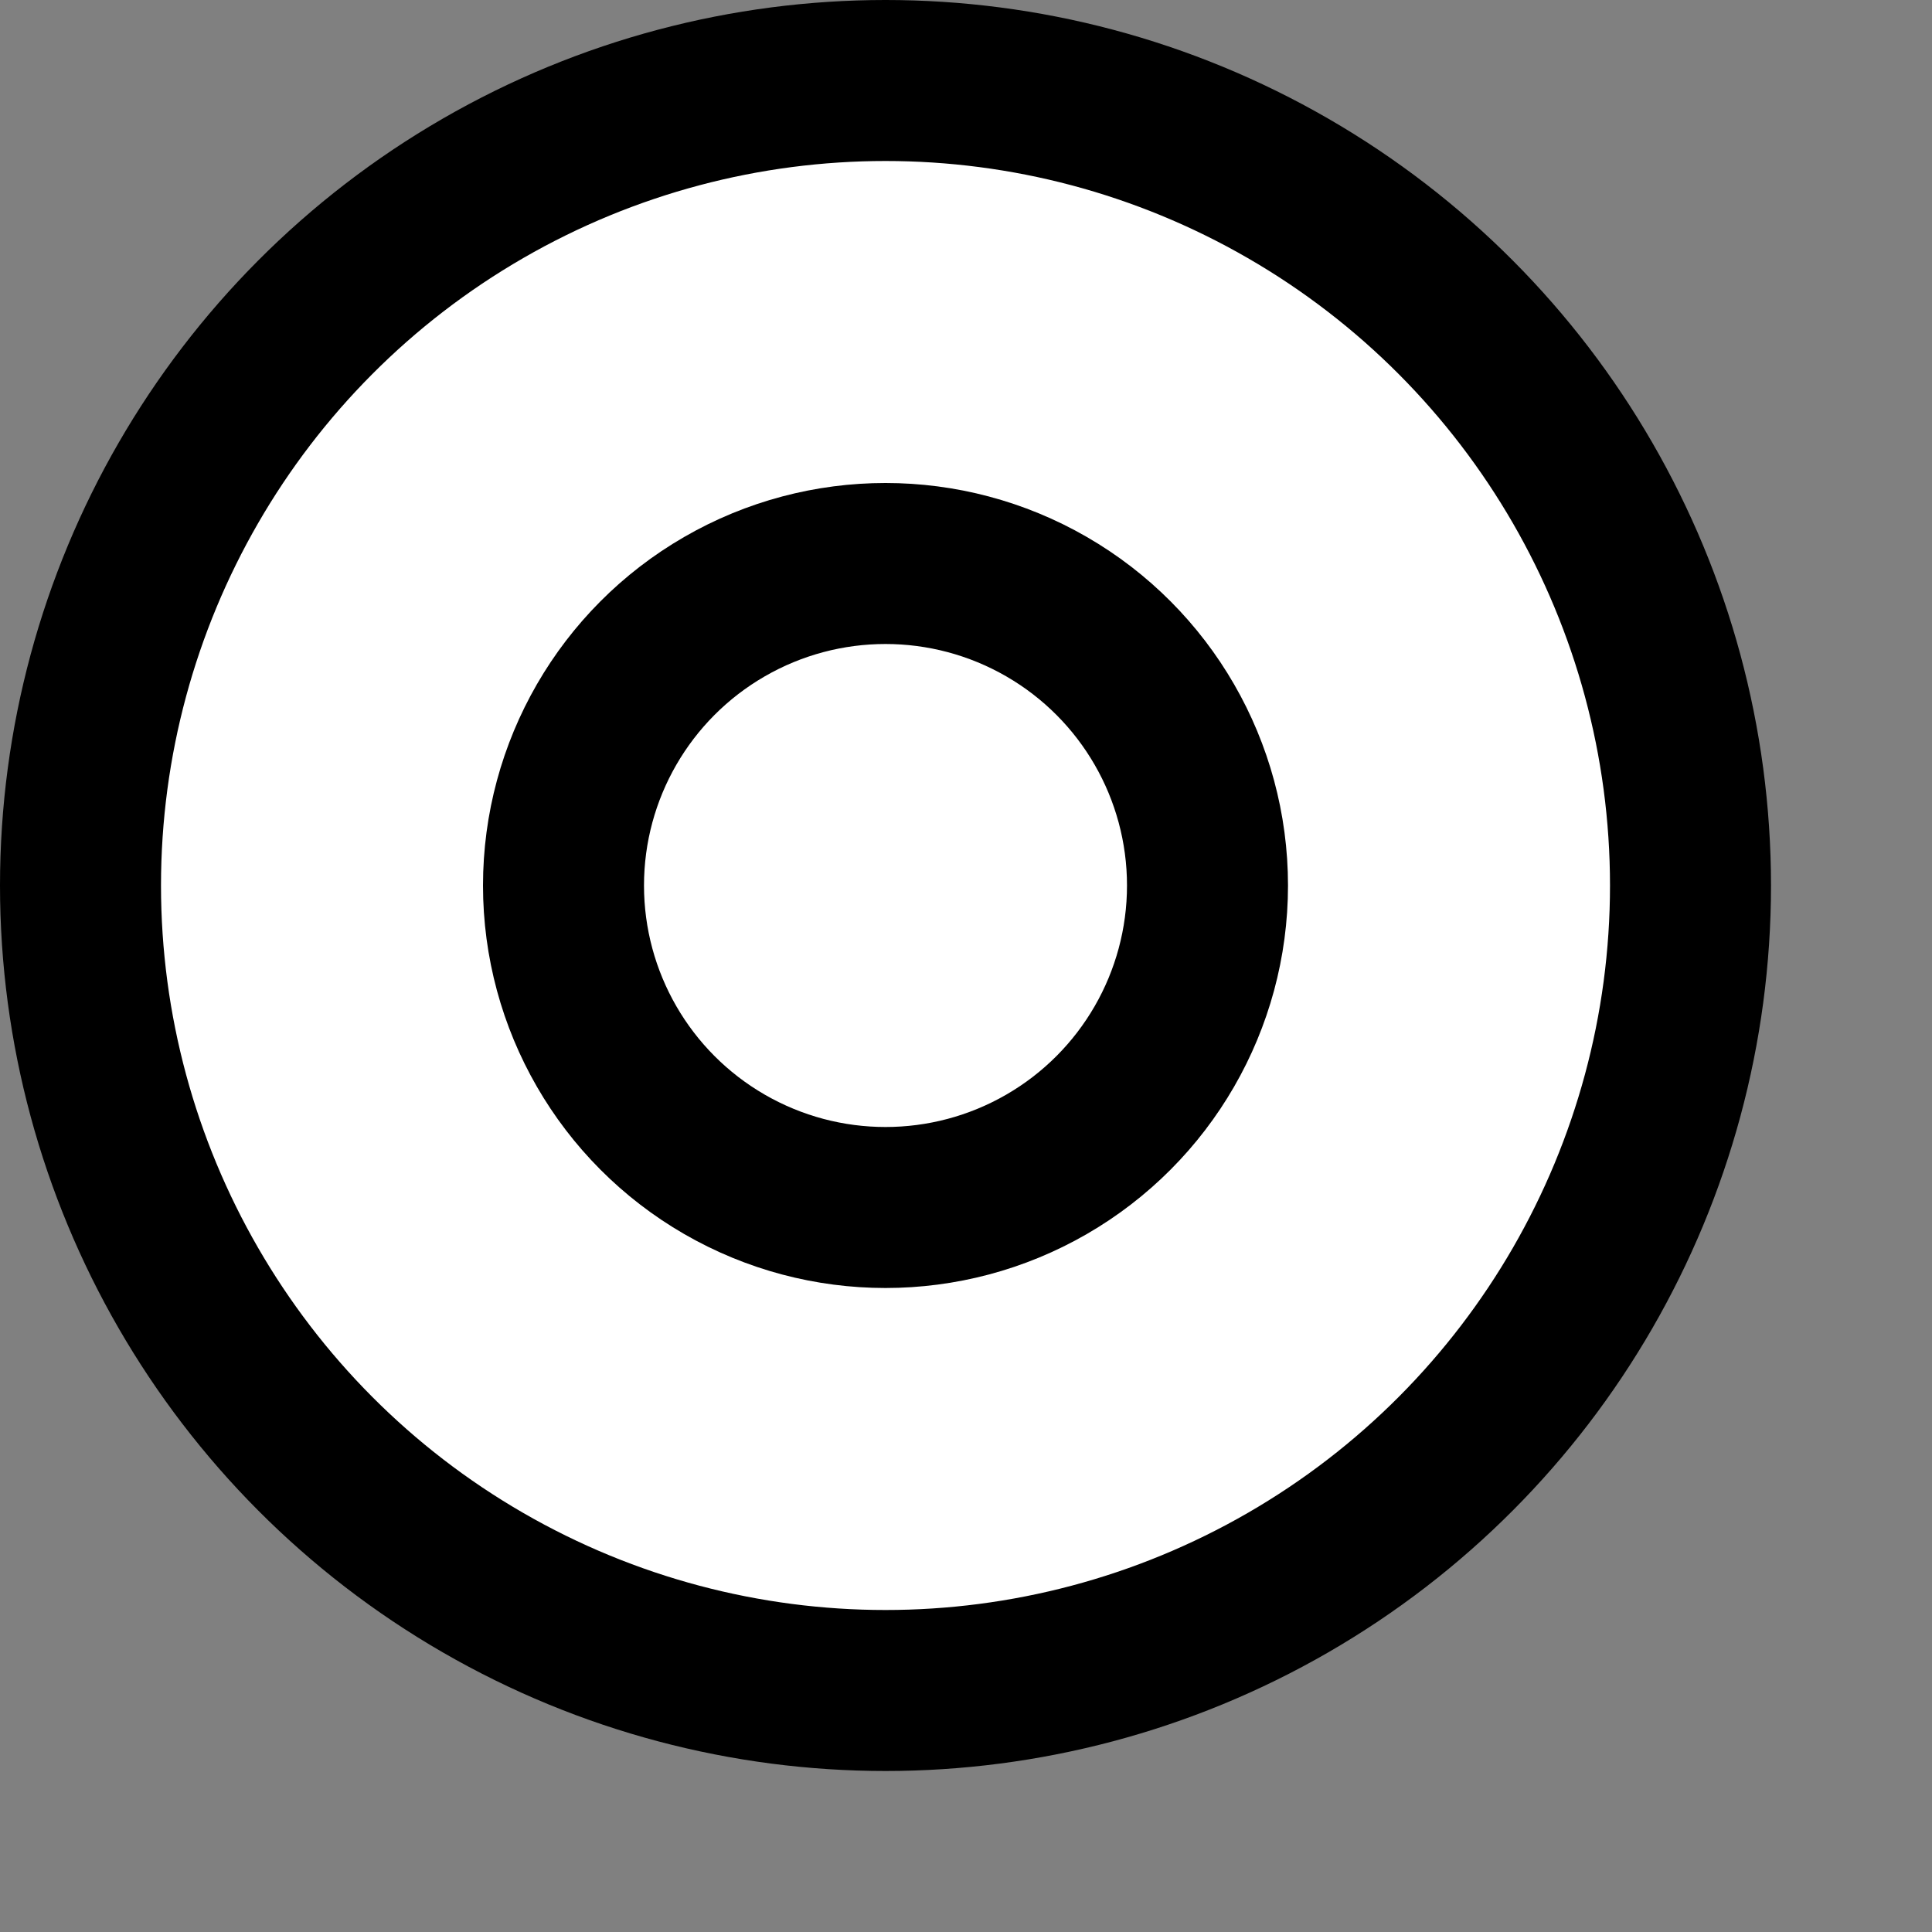 <svg xmlns="http://www.w3.org/2000/svg" xmlns:xlink="http://www.w3.org/1999/xlink" width="12" height="12" viewBox="0 0 12 12">
    <rect x="0" y="0" width="12" height="12" fill="#808080" stroke="none"/>
    <circle cx="5.5" cy="5.5" r="5" stroke="#000000" fill="#ffffff" />
    <circle cx="5.5" cy="5.5" r="2" stroke="#000000" fill="#ffffff" />
</svg>